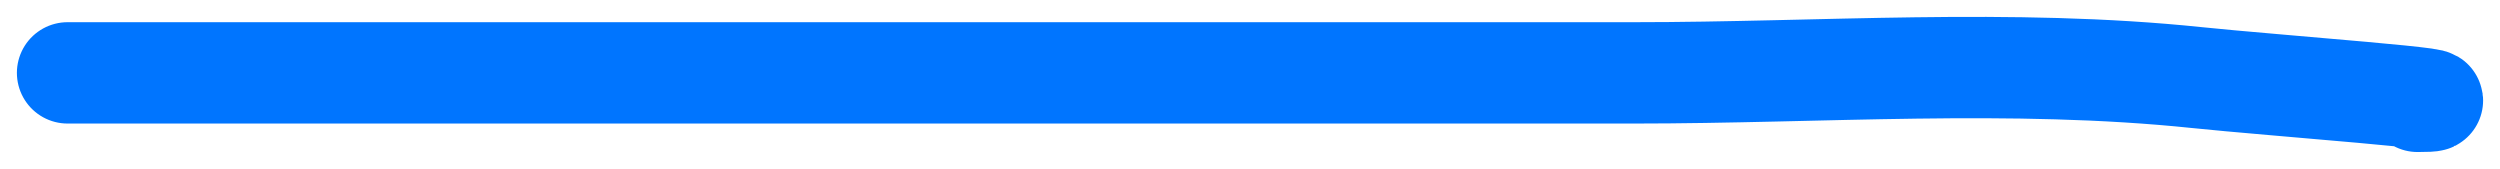 <svg width="74" height="5" preserveAspectRatio="none" viewBox="0 0 74 5" fill="none" xmlns="http://www.w3.org/2000/svg"><path d="M2 2.157h46.373c5.526 0 11.145-.434 16.66.14 2.176.228 8.71.703 6.527.703" stroke="#0075FF" stroke-width="3" stroke-linecap="round"/></svg>